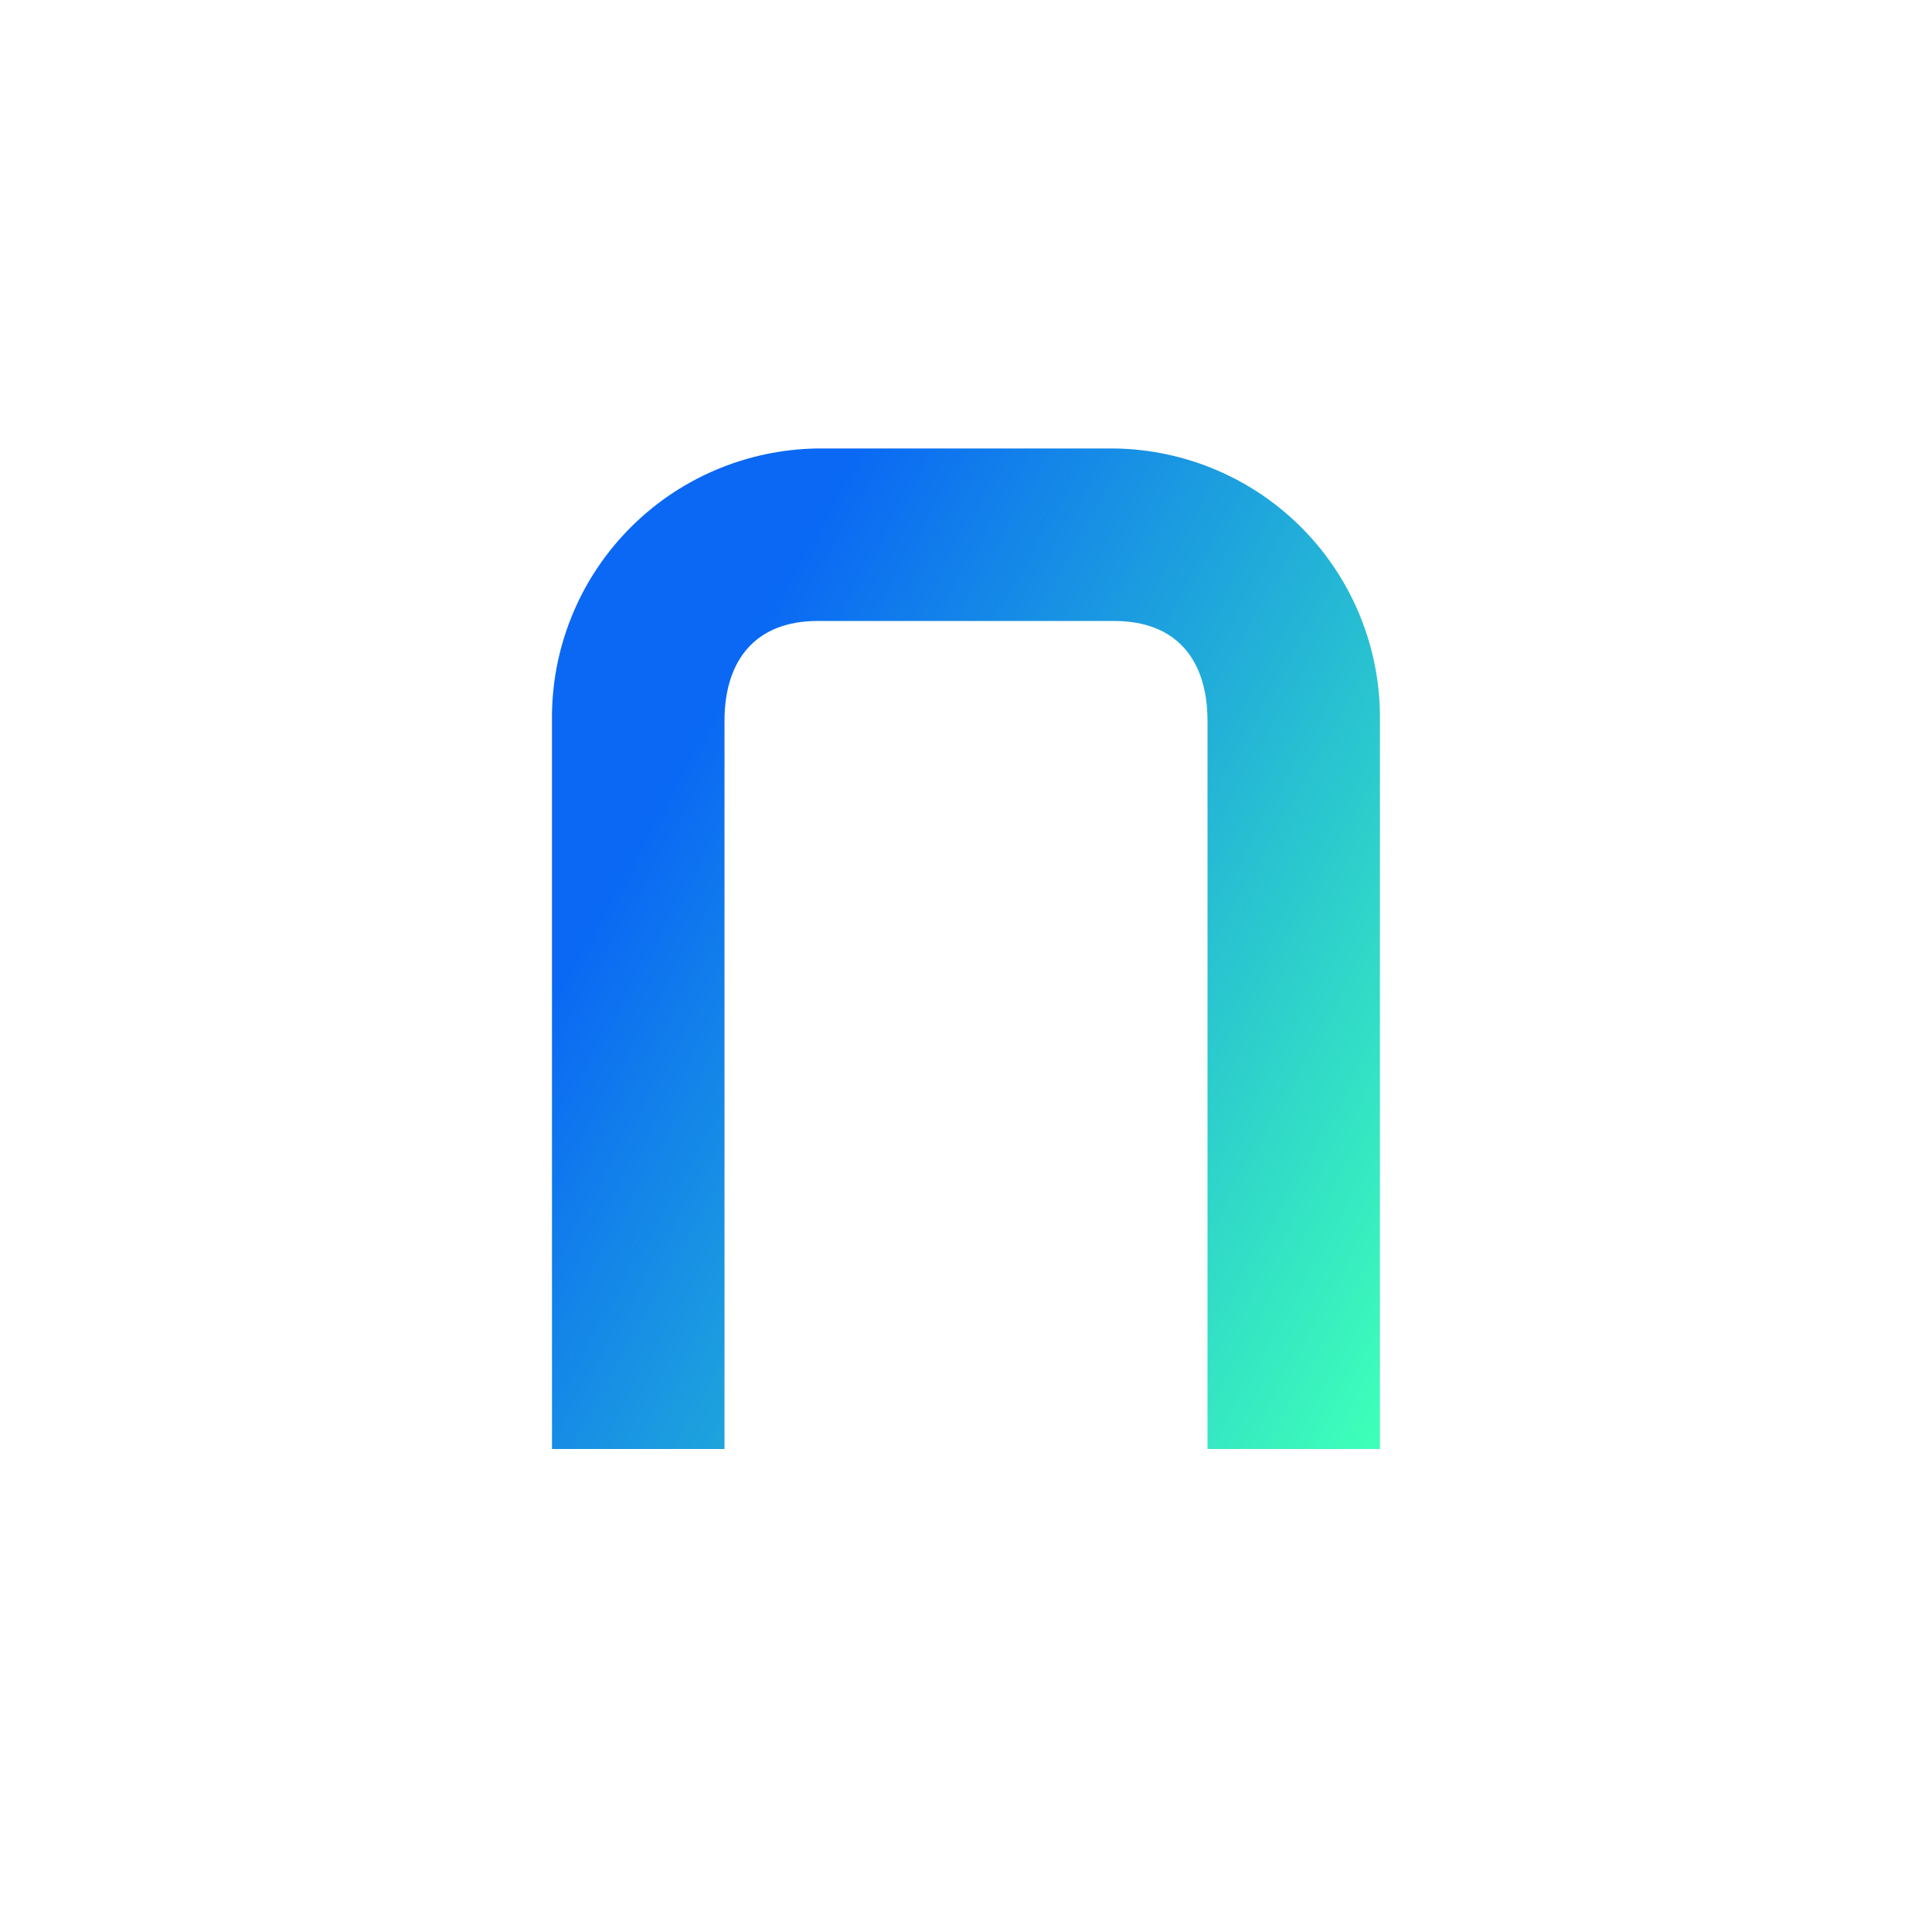 <svg width="24" height="24" viewBox="0 0 24 24" fill="none" xmlns="http://www.w3.org/2000/svg">
<path d="M13.842 5.571H10.157C9.718 5.577 9.284 5.669 8.881 5.842C8.477 6.015 8.112 6.266 7.805 6.581C7.499 6.895 7.257 7.267 7.095 7.674C6.932 8.082 6.851 8.518 6.857 8.957V18H9V8.957C9 8.186 9.398 7.714 10.157 7.714H13.842C14.601 7.714 15 8.181 15 8.957V18H17.142V8.957C17.148 8.518 17.067 8.082 16.904 7.674C16.742 7.267 16.5 6.895 16.194 6.581C15.887 6.266 15.522 6.015 15.118 5.842C14.715 5.669 14.281 5.577 13.842 5.571Z" fill="url(#paint0_linear_59_71273)"/>
<defs>
<linearGradient id="paint0_linear_59_71273" x1="8.121" y1="10.037" x2="18.24" y2="15.703" gradientUnits="userSpaceOnUse">
<stop stop-color="#0A68F4"/>
<stop offset="1" stop-color="#3DFFB9"/>
</linearGradient>
</defs>
</svg>
